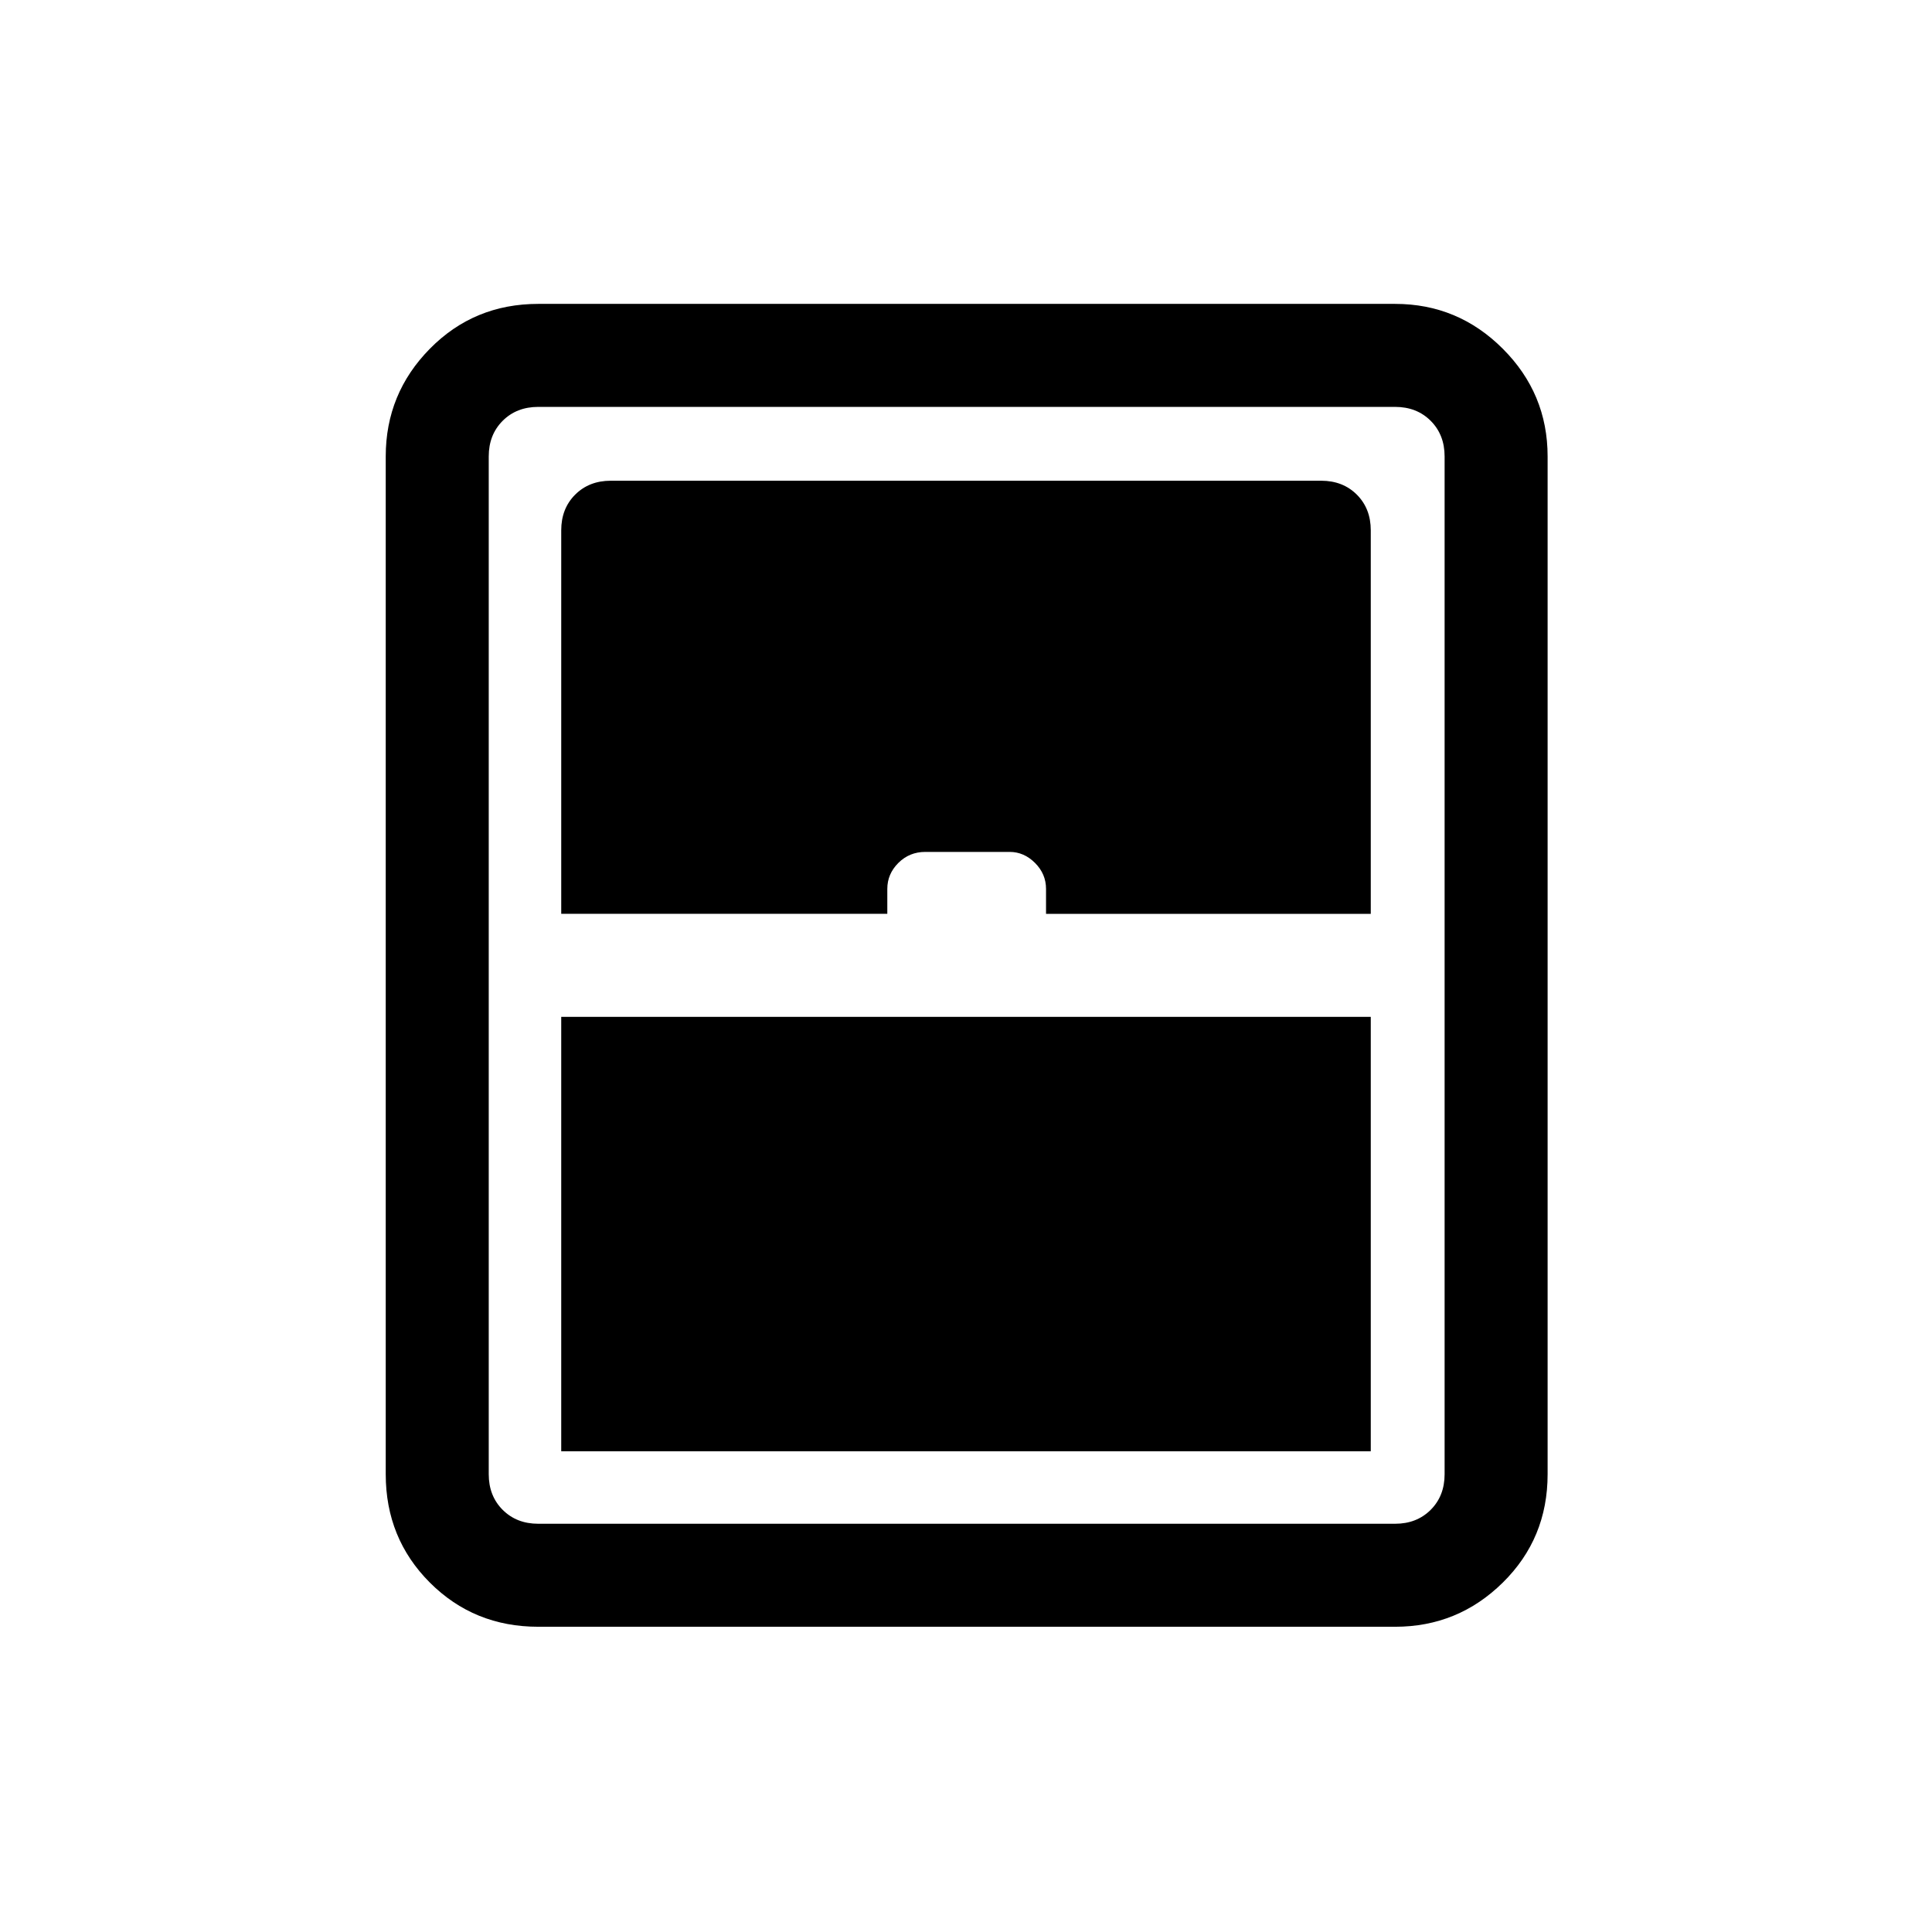 <svg xmlns="http://www.w3.org/2000/svg" height="40" viewBox="0 -960 960 960" width="40"><path d="M278.87-238.87h402.26v-215.87H278.87v215.87Zm-11.41 87.2q-31.91 0-53.85-21.94t-21.94-53.85v-505.75q0-31.24 21.94-53.51Q235.55-809 267.46-809h425.75q31.24 0 53.51 22.28Q769-764.45 769-733.21v505.75q0 31.91-22.28 53.85-22.27 21.94-53.51 21.94H267.46Zm11.41-354.25H440.9v-12.41q0-7.41 5.49-12.89 5.49-5.47 13.37-5.47h41.94q7.12 0 12.59 5.47 5.48 5.48 5.48 12.89v12.41h161.36v-190.59q0-10.77-6.92-17.7-6.93-6.92-17.7-6.92H303.49q-10.77 0-17.7 6.92-6.92 6.93-6.92 17.7v190.59Zm-11.41 303.07h425.75q10.76 0 17.69-6.92 6.92-6.92 6.92-17.69v-505.75q0-10.76-6.92-17.69-6.93-6.92-17.69-6.92H267.46q-10.77 0-17.69 6.92-6.92 6.93-6.92 17.69v505.75q0 10.77 6.92 17.69 6.92 6.92 17.69 6.92Z"/></svg>